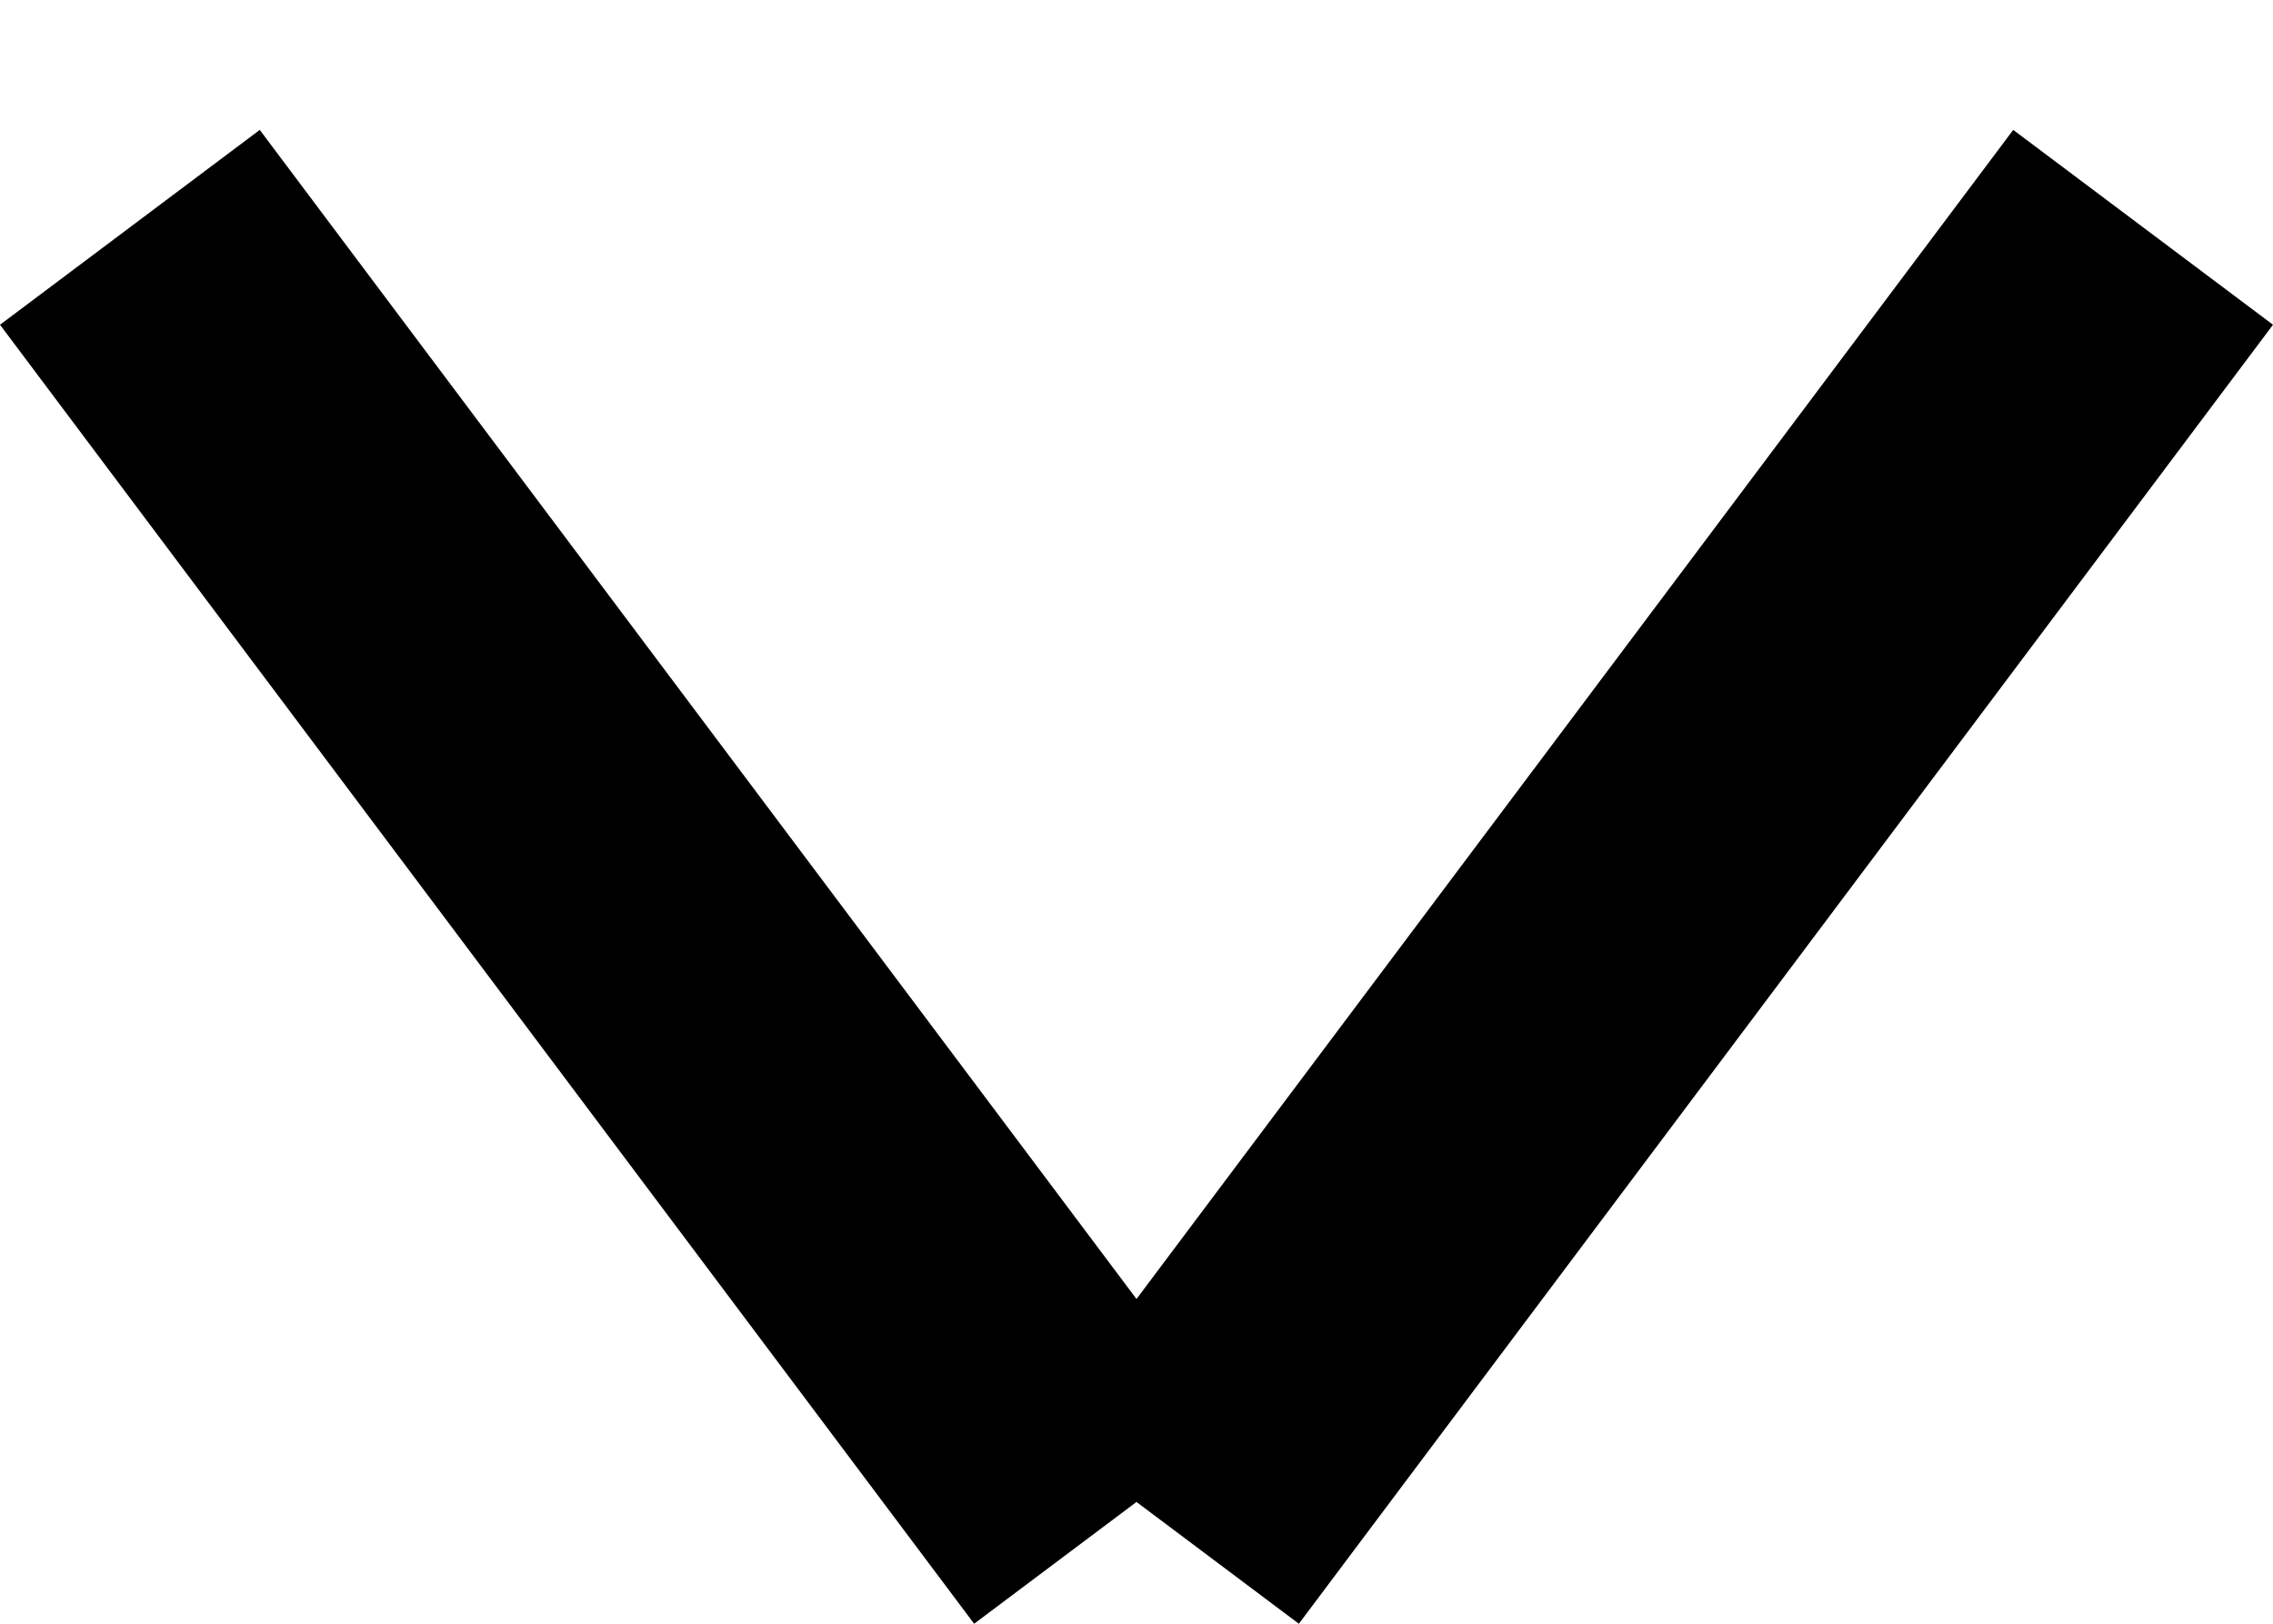 <svg width="7" height="5" viewBox="0 0 7 5" fill="none" xmlns="http://www.w3.org/2000/svg">
<line x1="0.4" y1="0.7" x2="3.4" y2="4.7" stroke="black"/>
<line y1="-0.5" x2="5" y2="-0.5" transform="matrix(-0.6 0.8 0.8 0.6 7 1)" stroke="black"/>
</svg>
